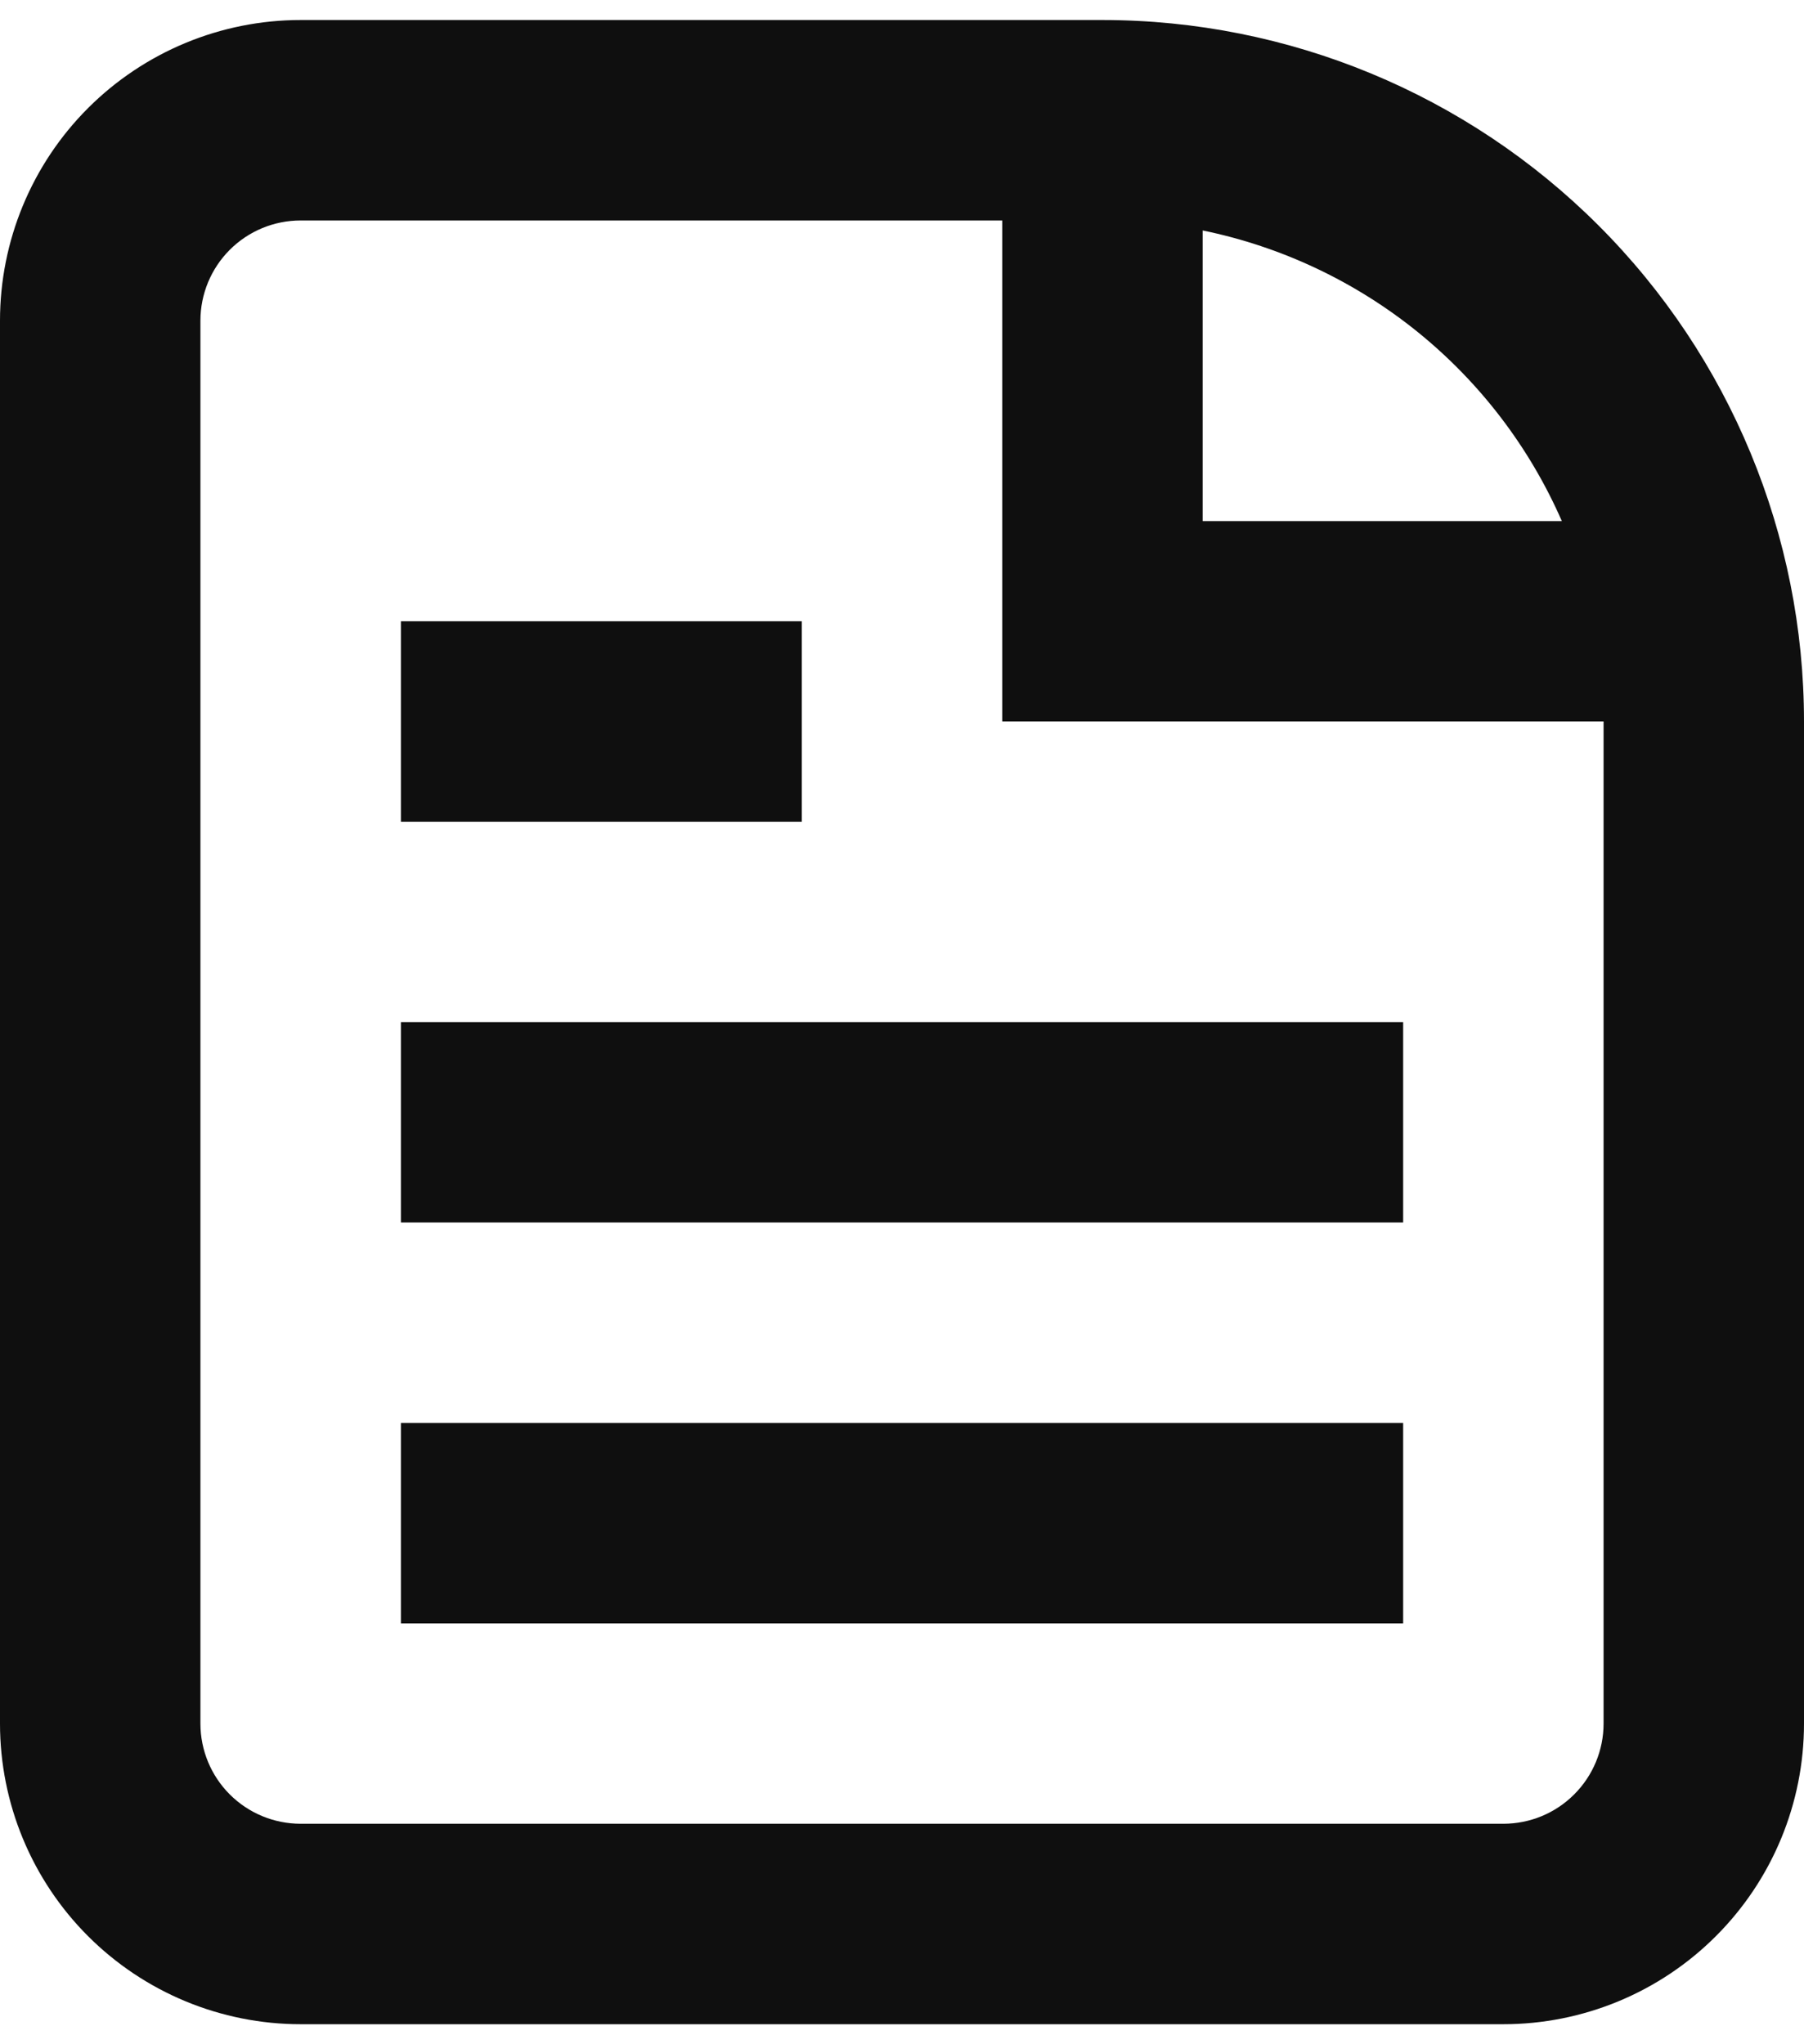 <svg width="30" height="34" viewBox="0 0 30 34" fill="none" xmlns="http://www.w3.org/2000/svg">
<path d="M6.667 27H23.334V23.667H6.667V27ZM23.334 20.333H6.667V17H23.334V20.333ZM6.667 13.667H13.334V10.333H6.667V13.667Z" fill="#0F0F0F"/>
<path fill-rule="evenodd" clip-rule="evenodd" d="M5 0.333C3.674 0.333 2.402 0.86 1.464 1.798C0.527 2.735 0 4.007 0 5.333V28.667C0 29.993 0.527 31.265 1.464 32.202C2.402 33.14 3.674 33.667 5 33.667H25C26.326 33.667 27.598 33.14 28.535 32.202C29.473 31.265 30 29.993 30 28.667V12C30 8.906 28.771 5.938 26.583 3.75C24.395 1.562 21.427 0.333 18.333 0.333H5ZM5 3.667H16.667V12H26.667V28.667C26.667 29.109 26.491 29.533 26.178 29.845C25.866 30.158 25.442 30.333 25 30.333H5C4.558 30.333 4.134 30.158 3.821 29.845C3.509 29.533 3.333 29.109 3.333 28.667V5.333C3.333 4.891 3.509 4.467 3.821 4.155C4.134 3.842 4.558 3.667 5 3.667ZM20 3.833C21.31 4.102 22.536 4.681 23.576 5.522C24.615 6.363 25.438 7.442 25.973 8.667H20V3.833Z" fill="#0F0F0F"/>
</svg>
